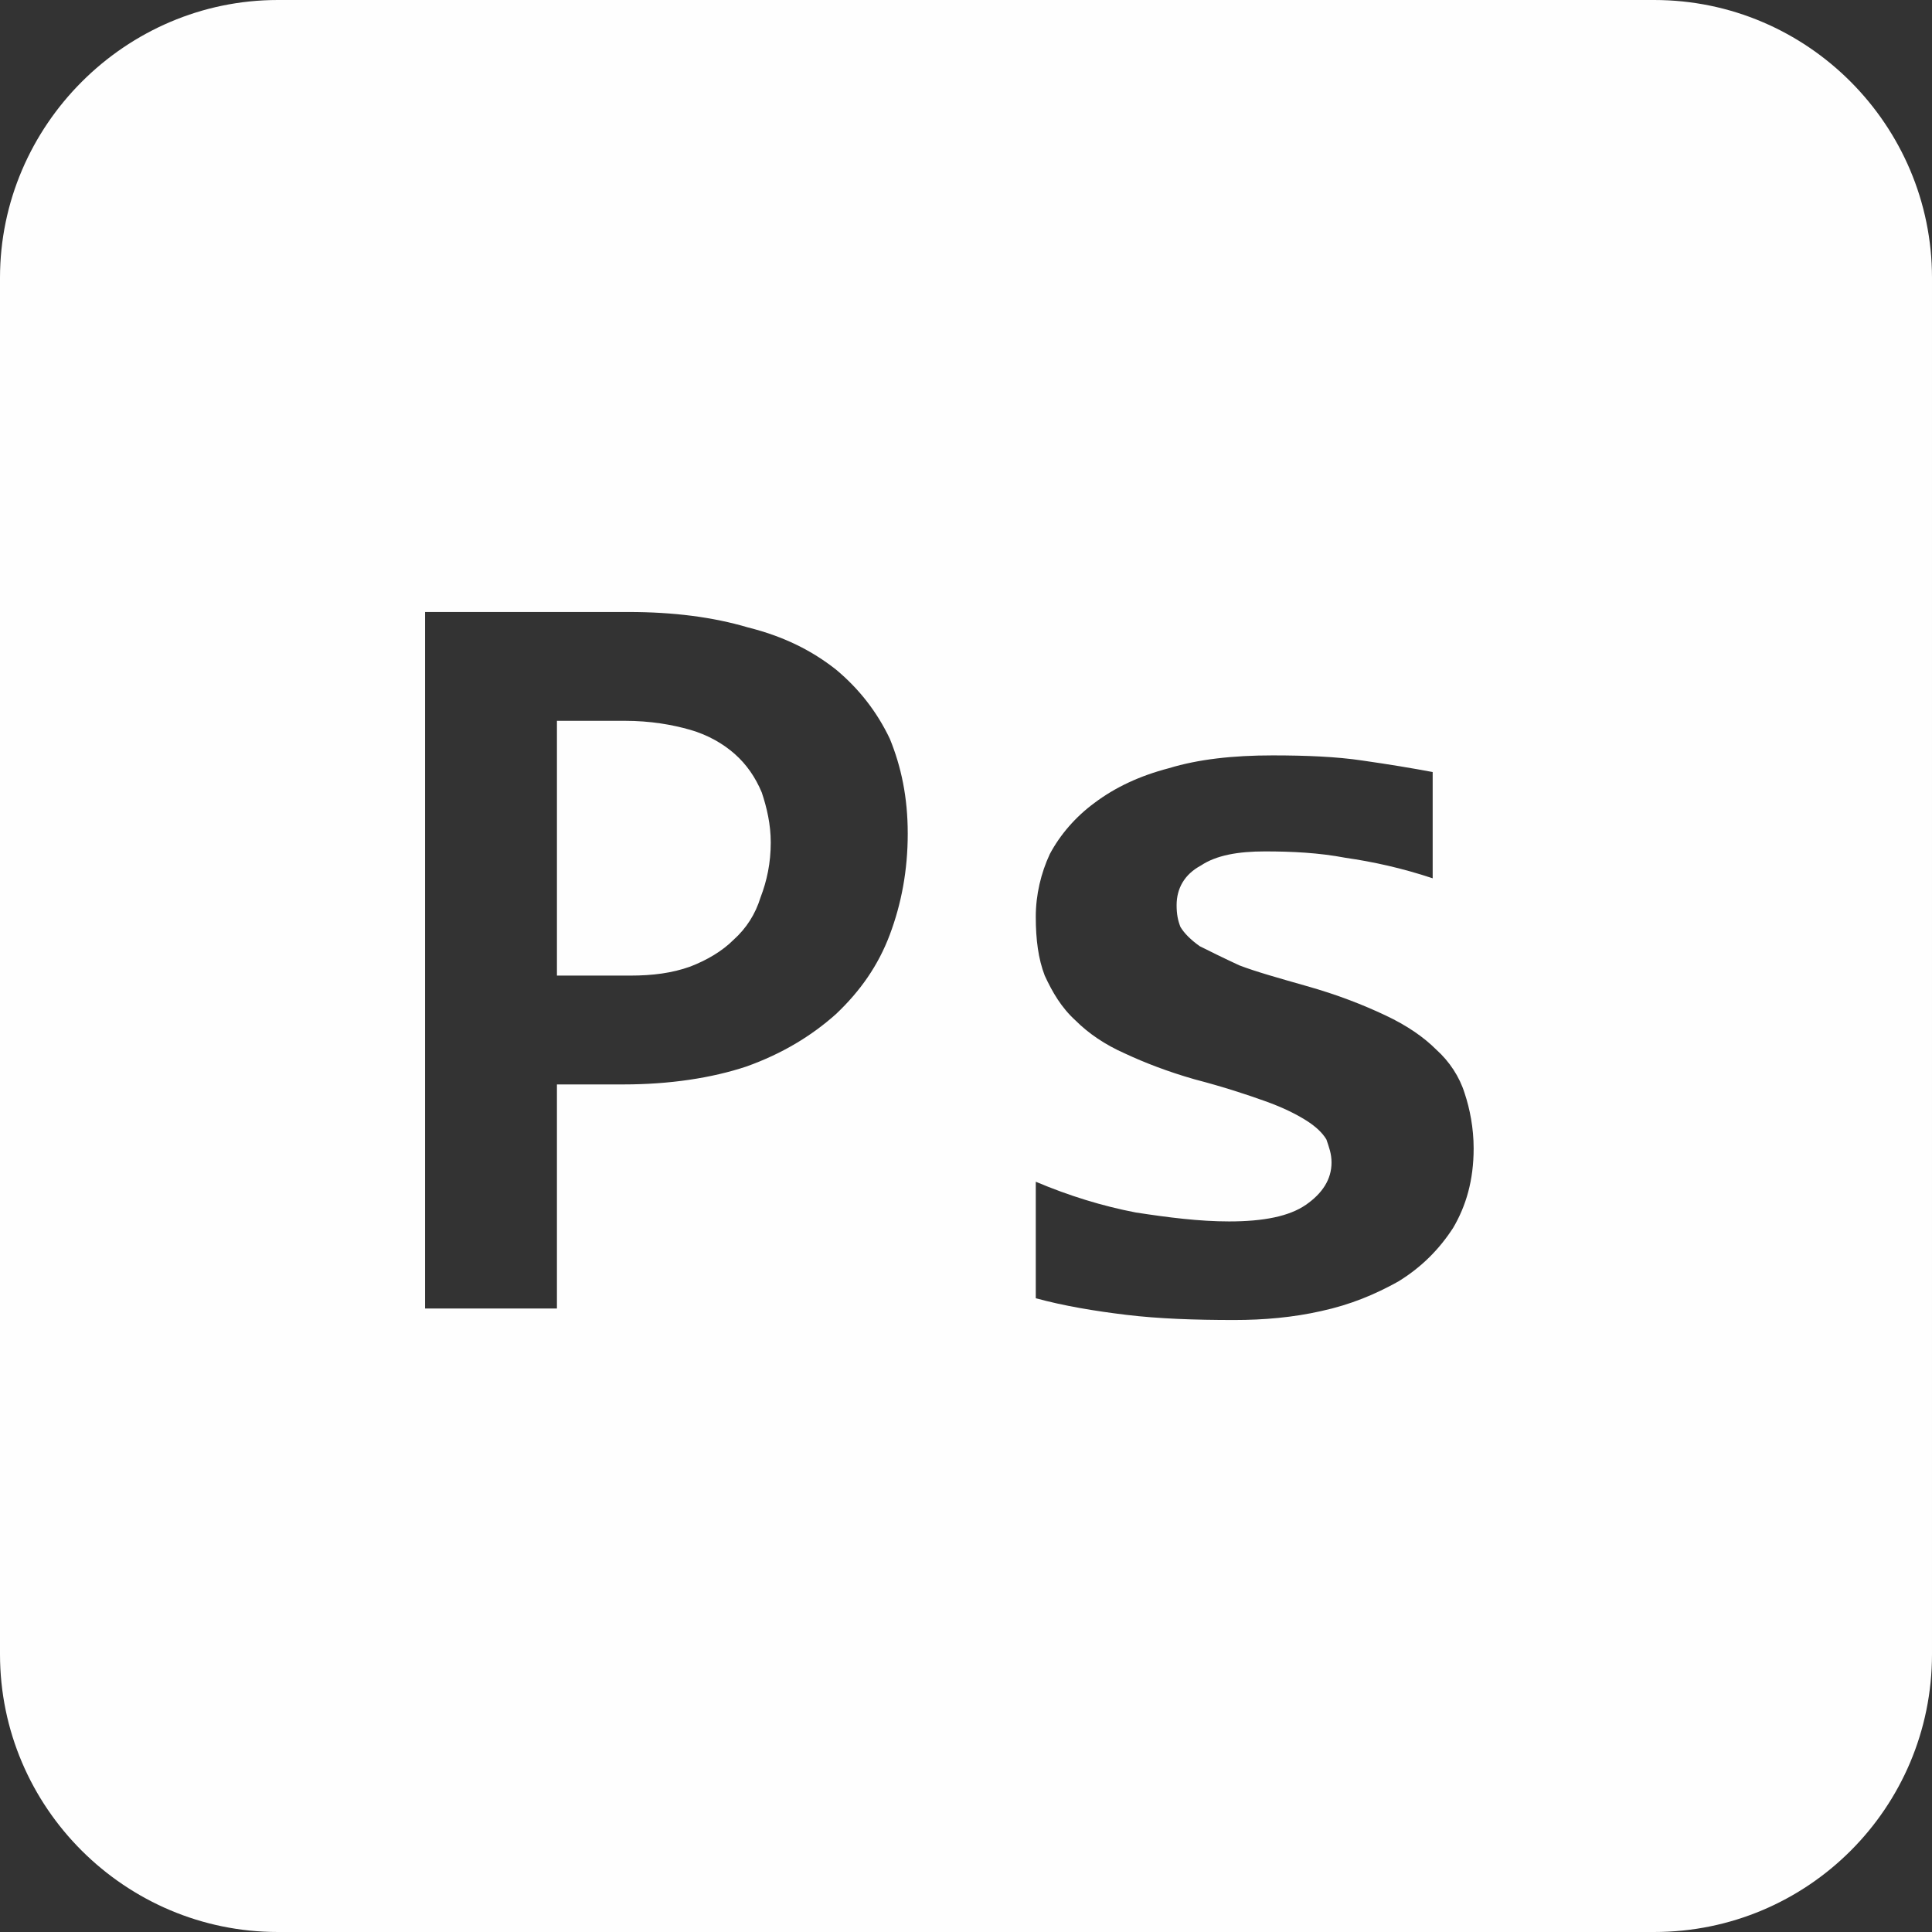 <?xml version="1.0" encoding="UTF-8"?>
<!DOCTYPE svg PUBLIC "-//W3C//DTD SVG 1.1//EN" "http://www.w3.org/Graphics/SVG/1.1/DTD/svg11.dtd">
<!-- Creator: CorelDRAW 2021 (64 Bit) -->
<svg xmlns="http://www.w3.org/2000/svg" xml:space="preserve" width="190px" height="190px" version="1.1" style="shape-rendering:geometricPrecision; text-rendering:geometricPrecision; image-rendering:optimizeQuality; fill-rule:evenodd; clip-rule:evenodd"
viewBox="0 0 15.09 15.09"
 xmlns:xlink="http://www.w3.org/1999/xlink"
 xmlns:xodm="http://www.corel.com/coreldraw/odm/2003">
 <rect x="0" y="0" width="15.09" height="15.09" fill="#333333" stroke="none"/>
 <defs>
  <style type="text/css">
   <![CDATA[
    .fil0 {fill:#FEFEFE}
   ]]>
  </style>
 </defs>
 <g id="Camada_x0020_1">
  <path class="fil0" d="M2.17 0l10.75 0c1.2,0 2.17,0.98 2.17,2.17l0 10.75c0,1.2 -0.97,2.17 -2.17,2.17l-10.75 0c-1.19,0 -2.17,-0.97 -2.17,-2.17l0 -10.75c0,-1.19 0.98,-2.17 2.17,-2.17zm9.34 8.97c0,0.25 -0.06,0.45 -0.16,0.62 -0.11,0.17 -0.25,0.31 -0.43,0.42 -0.18,0.1 -0.37,0.18 -0.6,0.23 -0.22,0.05 -0.45,0.07 -0.68,0.07 -0.31,0 -0.59,-0.01 -0.84,-0.04 -0.25,-0.03 -0.49,-0.07 -0.71,-0.13l0 -0.91c0.26,0.11 0.52,0.19 0.78,0.24 0.26,0.04 0.5,0.07 0.73,0.07 0.27,0 0.47,-0.04 0.6,-0.13 0.13,-0.09 0.2,-0.2 0.2,-0.33 0,-0.07 -0.02,-0.12 -0.04,-0.18 -0.03,-0.05 -0.08,-0.1 -0.16,-0.15 -0.08,-0.05 -0.18,-0.1 -0.32,-0.15 -0.14,-0.05 -0.32,-0.11 -0.55,-0.17 -0.21,-0.06 -0.39,-0.13 -0.54,-0.2 -0.16,-0.07 -0.29,-0.16 -0.39,-0.26 -0.11,-0.1 -0.18,-0.22 -0.24,-0.35 -0.05,-0.13 -0.07,-0.28 -0.07,-0.46 0,-0.17 0.04,-0.34 0.11,-0.49 0.08,-0.15 0.2,-0.29 0.35,-0.4 0.16,-0.12 0.35,-0.21 0.58,-0.27 0.23,-0.07 0.5,-0.1 0.81,-0.1 0.26,0 0.5,0.01 0.7,0.04 0.21,0.03 0.39,0.06 0.55,0.09l0 0.83c-0.24,-0.08 -0.47,-0.13 -0.68,-0.16 -0.21,-0.04 -0.42,-0.05 -0.63,-0.05 -0.21,0 -0.38,0.03 -0.5,0.11 -0.13,0.07 -0.19,0.18 -0.19,0.31 0,0.07 0.01,0.12 0.03,0.17 0.03,0.05 0.08,0.1 0.15,0.15 0.08,0.04 0.18,0.09 0.31,0.15 0.13,0.05 0.31,0.1 0.52,0.16 0.25,0.07 0.45,0.15 0.62,0.23 0.17,0.08 0.3,0.17 0.4,0.27 0.1,0.09 0.18,0.21 0.22,0.34 0.04,0.12 0.07,0.27 0.07,0.43zm-5.49 -2.39c0,-0.14 -0.03,-0.27 -0.07,-0.39 -0.05,-0.12 -0.12,-0.22 -0.21,-0.3 -0.09,-0.08 -0.21,-0.15 -0.35,-0.19 -0.14,-0.04 -0.31,-0.07 -0.51,-0.07l-0.53 0 0 1.99 0.57 0c0.18,0 0.33,-0.02 0.47,-0.07 0.13,-0.05 0.25,-0.12 0.34,-0.21 0.1,-0.09 0.17,-0.2 0.21,-0.33 0.05,-0.13 0.08,-0.27 0.08,-0.43zm1.07 -0.07c0,0.29 -0.05,0.55 -0.14,0.79 -0.09,0.24 -0.23,0.44 -0.42,0.62 -0.19,0.17 -0.42,0.31 -0.7,0.41 -0.27,0.09 -0.6,0.14 -0.96,0.14l-0.52 0 0 1.75 -1.03 0 0 -5.44 1.59 0c0.35,0 0.66,0.04 0.93,0.12 0.28,0.07 0.5,0.18 0.69,0.33 0.18,0.15 0.32,0.33 0.42,0.54 0.09,0.22 0.14,0.46 0.14,0.74z"/>
 </g>
</svg>
